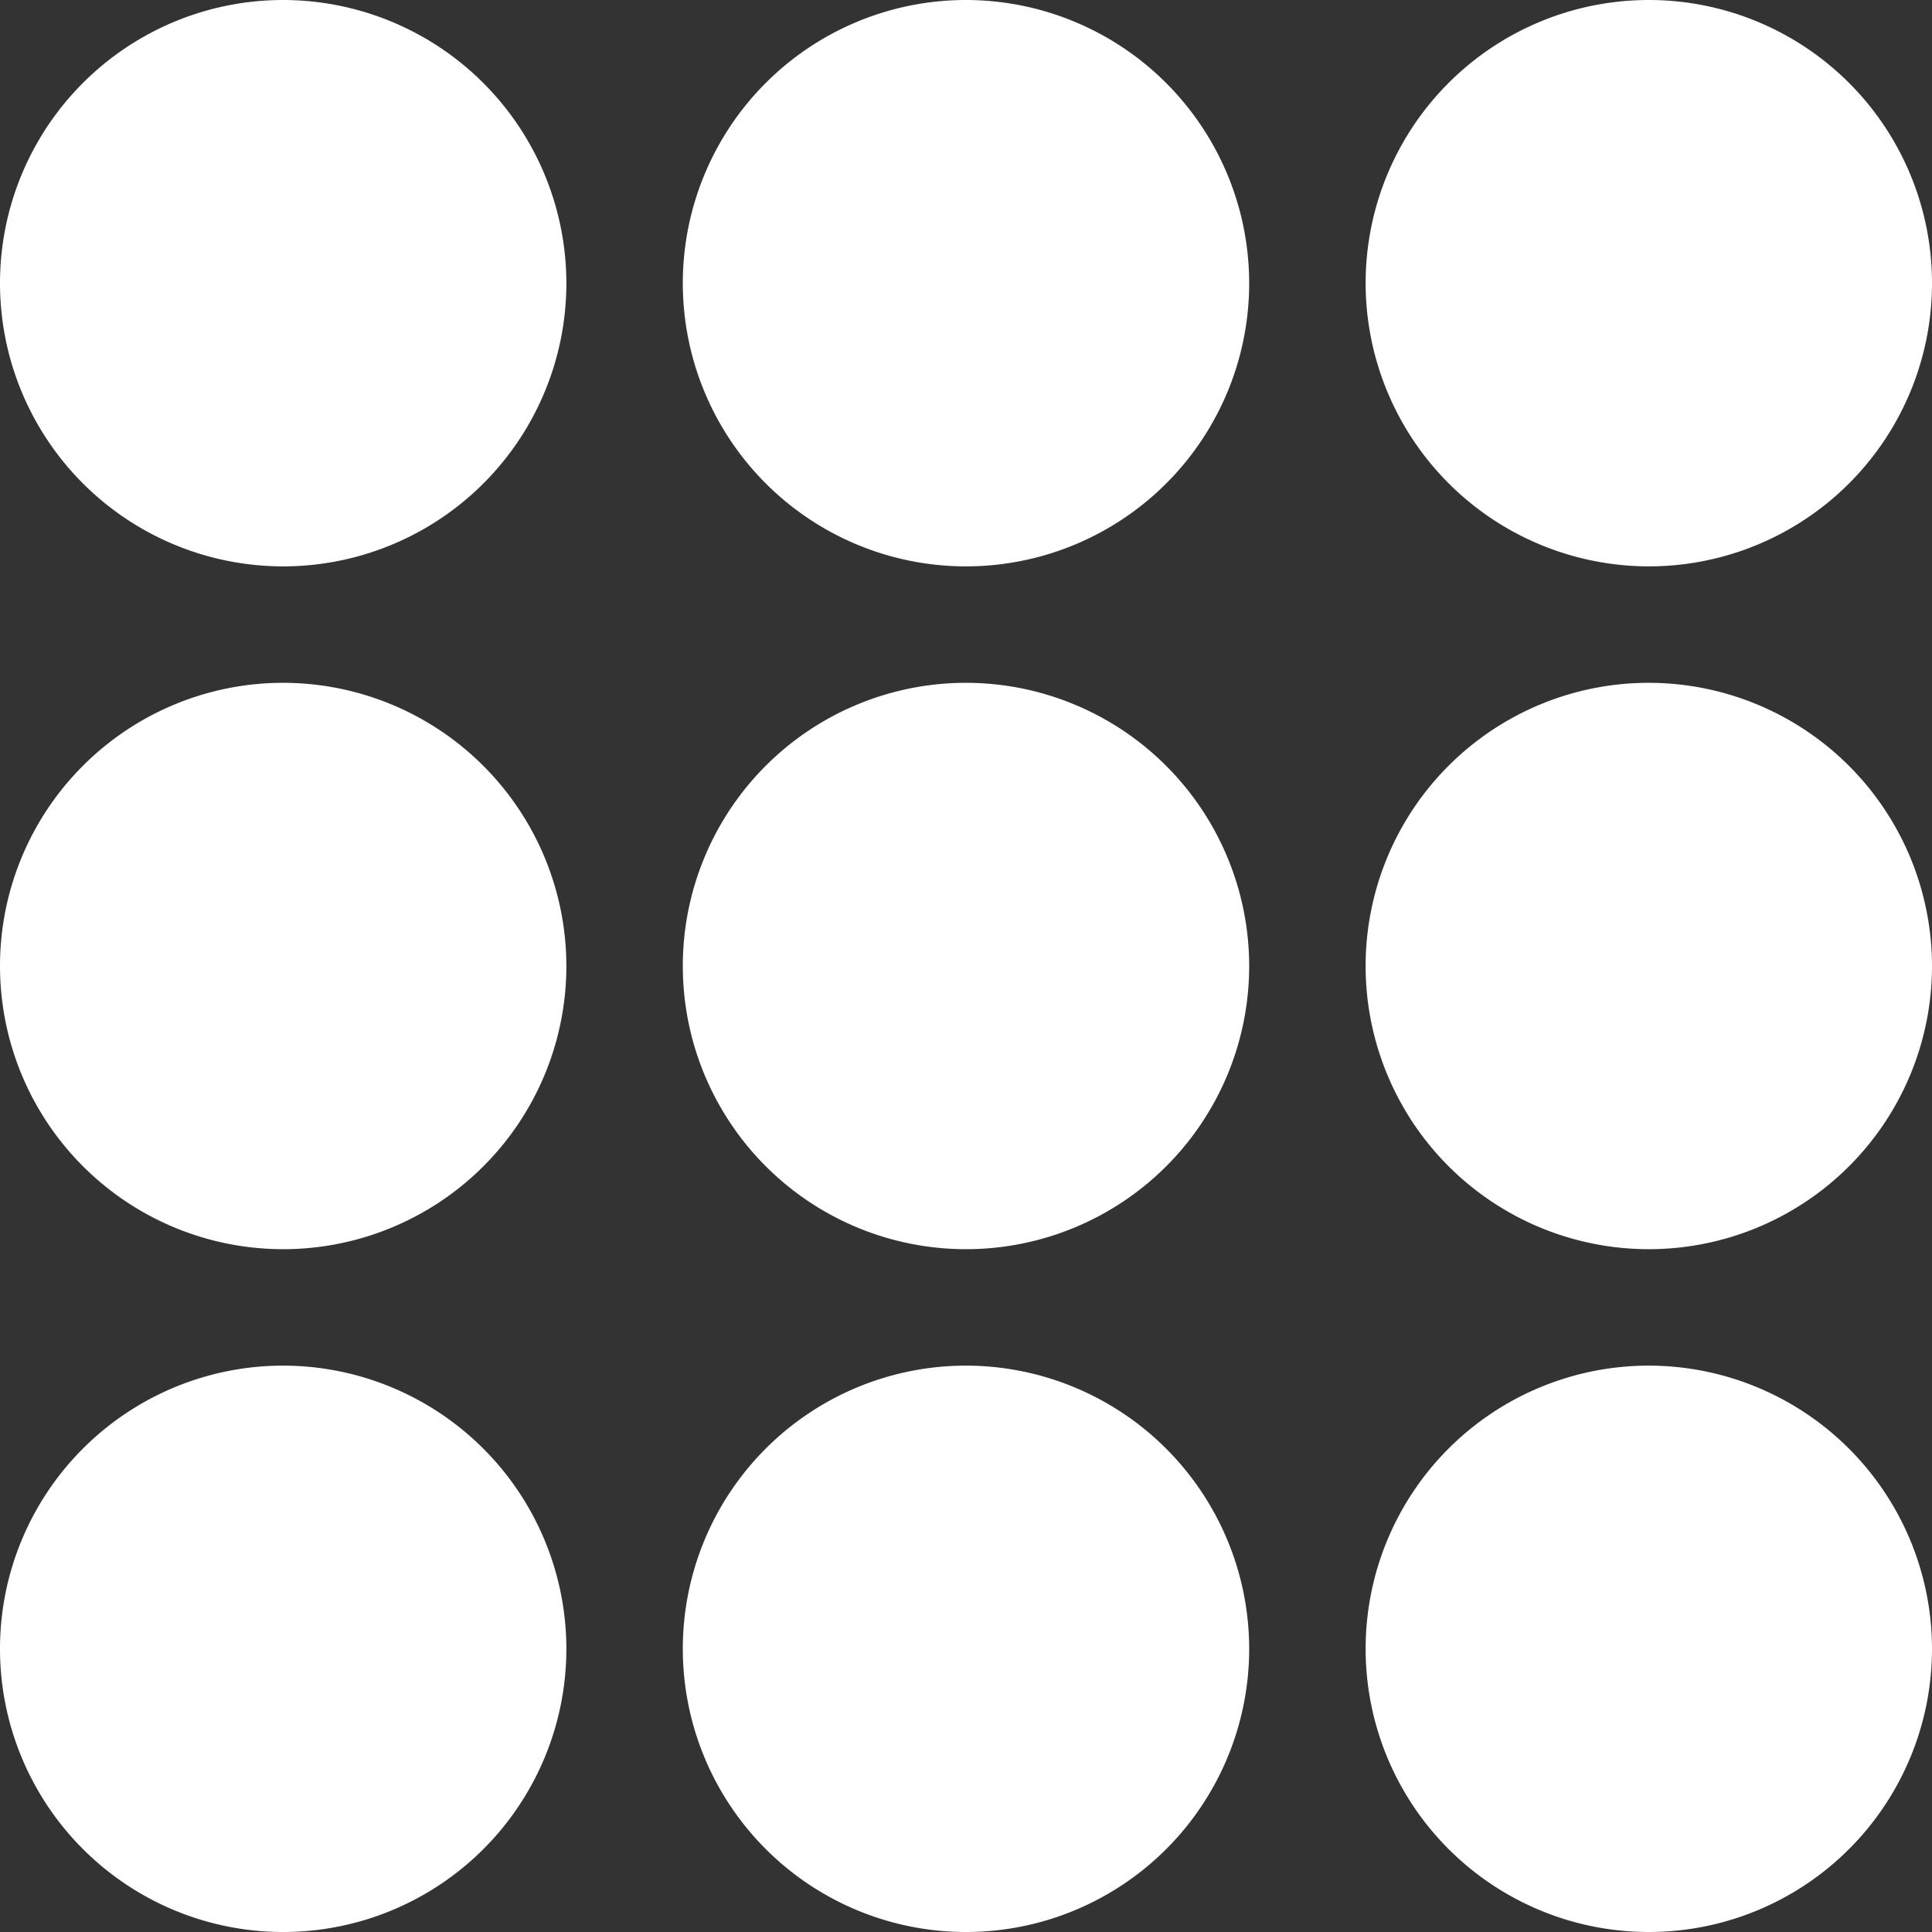 <svg id="menu" xmlns="http://www.w3.org/2000/svg" width="26" height="26" viewBox="0 0 26 26">
  <rect x="0" y="0" width="26" height="26" fill="#333333" stroke="none"/>
  <path id="Path_182" data-name="Path 182" d="M3.811,40a3.811,3.811,0,1,0,3.811,3.811A3.815,3.815,0,0,0,3.811,40Z" transform="translate(0 -21.622)" fill="#fff"/>
  <path id="Path_183" data-name="Path 183" d="M23.811,40a3.811,3.811,0,1,0,3.811,3.811A3.815,3.815,0,0,0,23.811,40Z" transform="translate(-10.811 -21.622)" fill="#fff"/>
  <path id="Path_184" data-name="Path 184" d="M43.811,40a3.811,3.811,0,1,0,3.811,3.811A3.815,3.815,0,0,0,43.811,40Z" transform="translate(-21.622 -21.622)" fill="#fff"/>
  <path id="Path_185" data-name="Path 185" d="M3.811,20a3.811,3.811,0,1,0,3.811,3.811A3.815,3.815,0,0,0,3.811,20Z" transform="translate(0 -10.811)" fill="#fff"/>
  <path id="Path_186" data-name="Path 186" d="M23.811,20a3.811,3.811,0,1,0,3.811,3.811A3.815,3.815,0,0,0,23.811,20Z" transform="translate(-10.811 -10.811)" fill="#fff"/>
  <path id="Path_187" data-name="Path 187" d="M43.811,20a3.811,3.811,0,1,0,3.811,3.811A3.815,3.815,0,0,0,43.811,20Z" transform="translate(-21.622 -10.811)" fill="#fff"/>
  <path id="Path_188" data-name="Path 188" d="M3.811,0A3.811,3.811,0,1,0,7.622,3.811,3.815,3.815,0,0,0,3.811,0Z" fill="#fff"/>
  <path id="Path_189" data-name="Path 189" d="M23.811,0a3.811,3.811,0,1,0,3.811,3.811A3.815,3.815,0,0,0,23.811,0Z" transform="translate(-10.811)" fill="#fff"/>
  <path id="Path_190" data-name="Path 190" d="M43.811,7.622A3.811,3.811,0,1,0,40,3.811,3.815,3.815,0,0,0,43.811,7.622Z" transform="translate(-21.622)" fill="#fff"/>
</svg>
